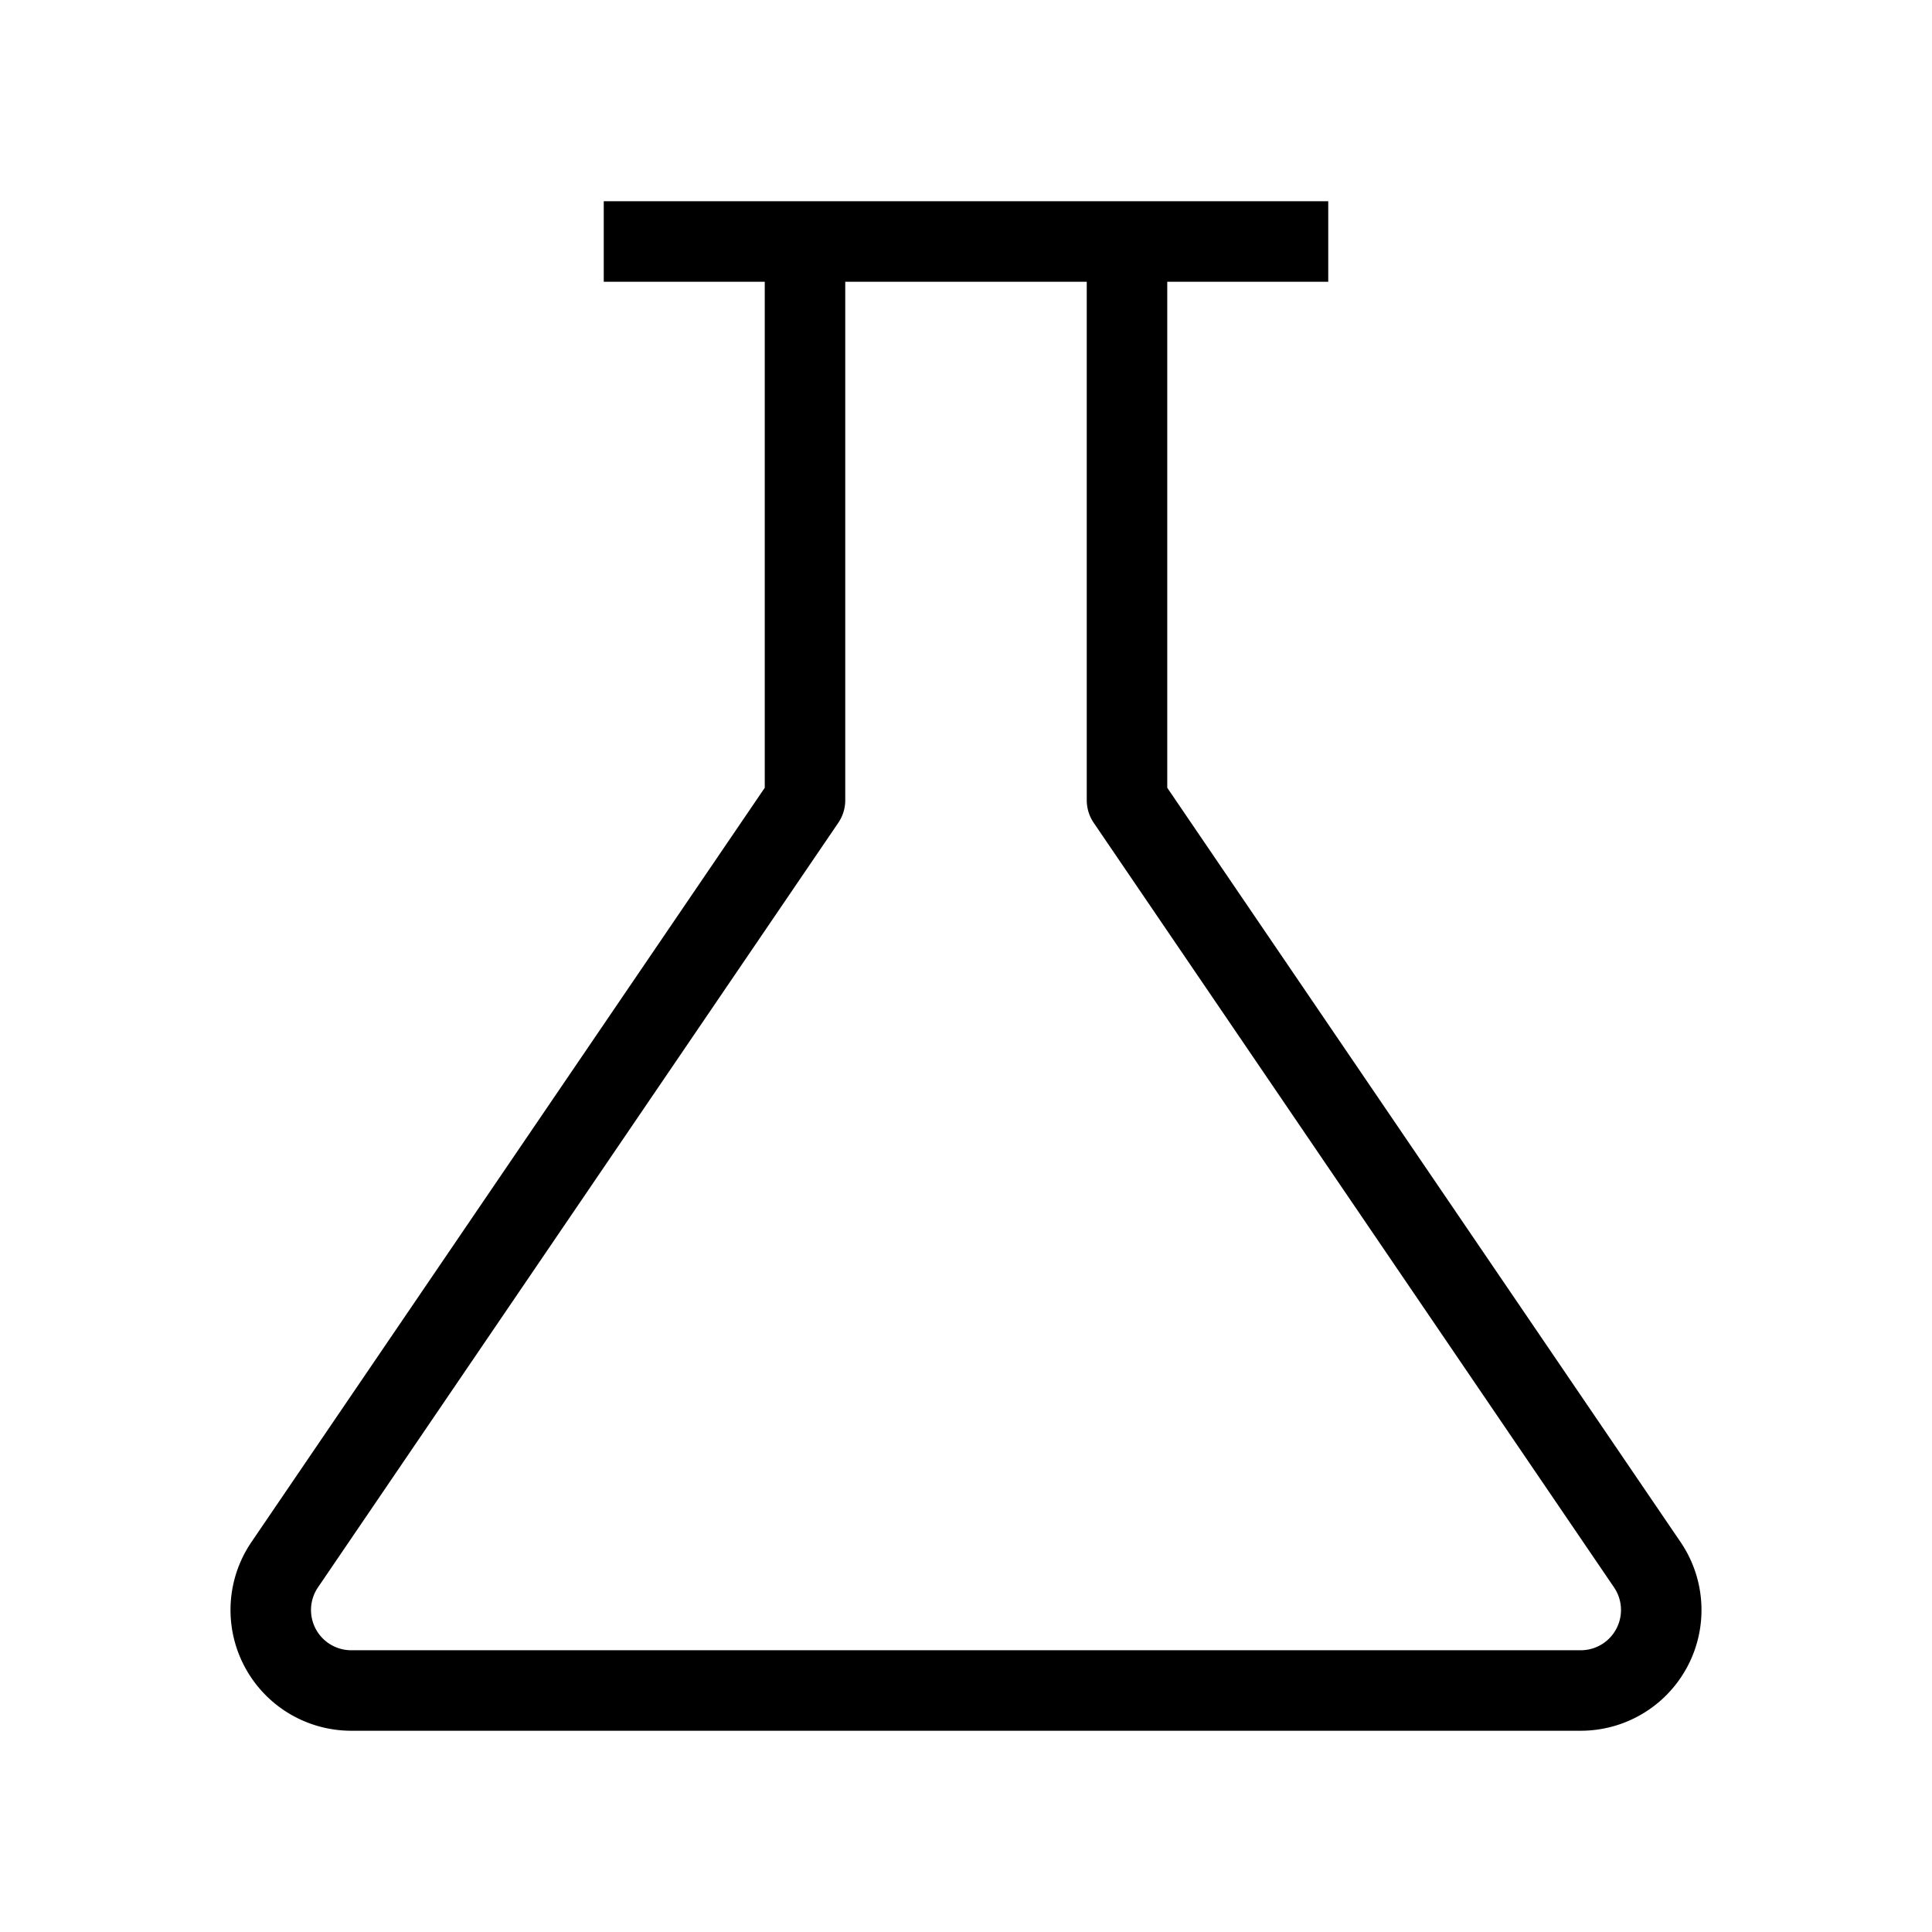 <svg xmlns="http://www.w3.org/2000/svg" width="24" height="24" fill="none">
    <path stroke="currentColor" stroke-linecap="square" stroke-linejoin="round" d="M8 3h8m-6 0h4v6.94l6.463 9.497A1 1 0 0 1 19.636 21H4.364a1 1 0 0 1-.827-1.563L10 9.94z"/>
</svg>